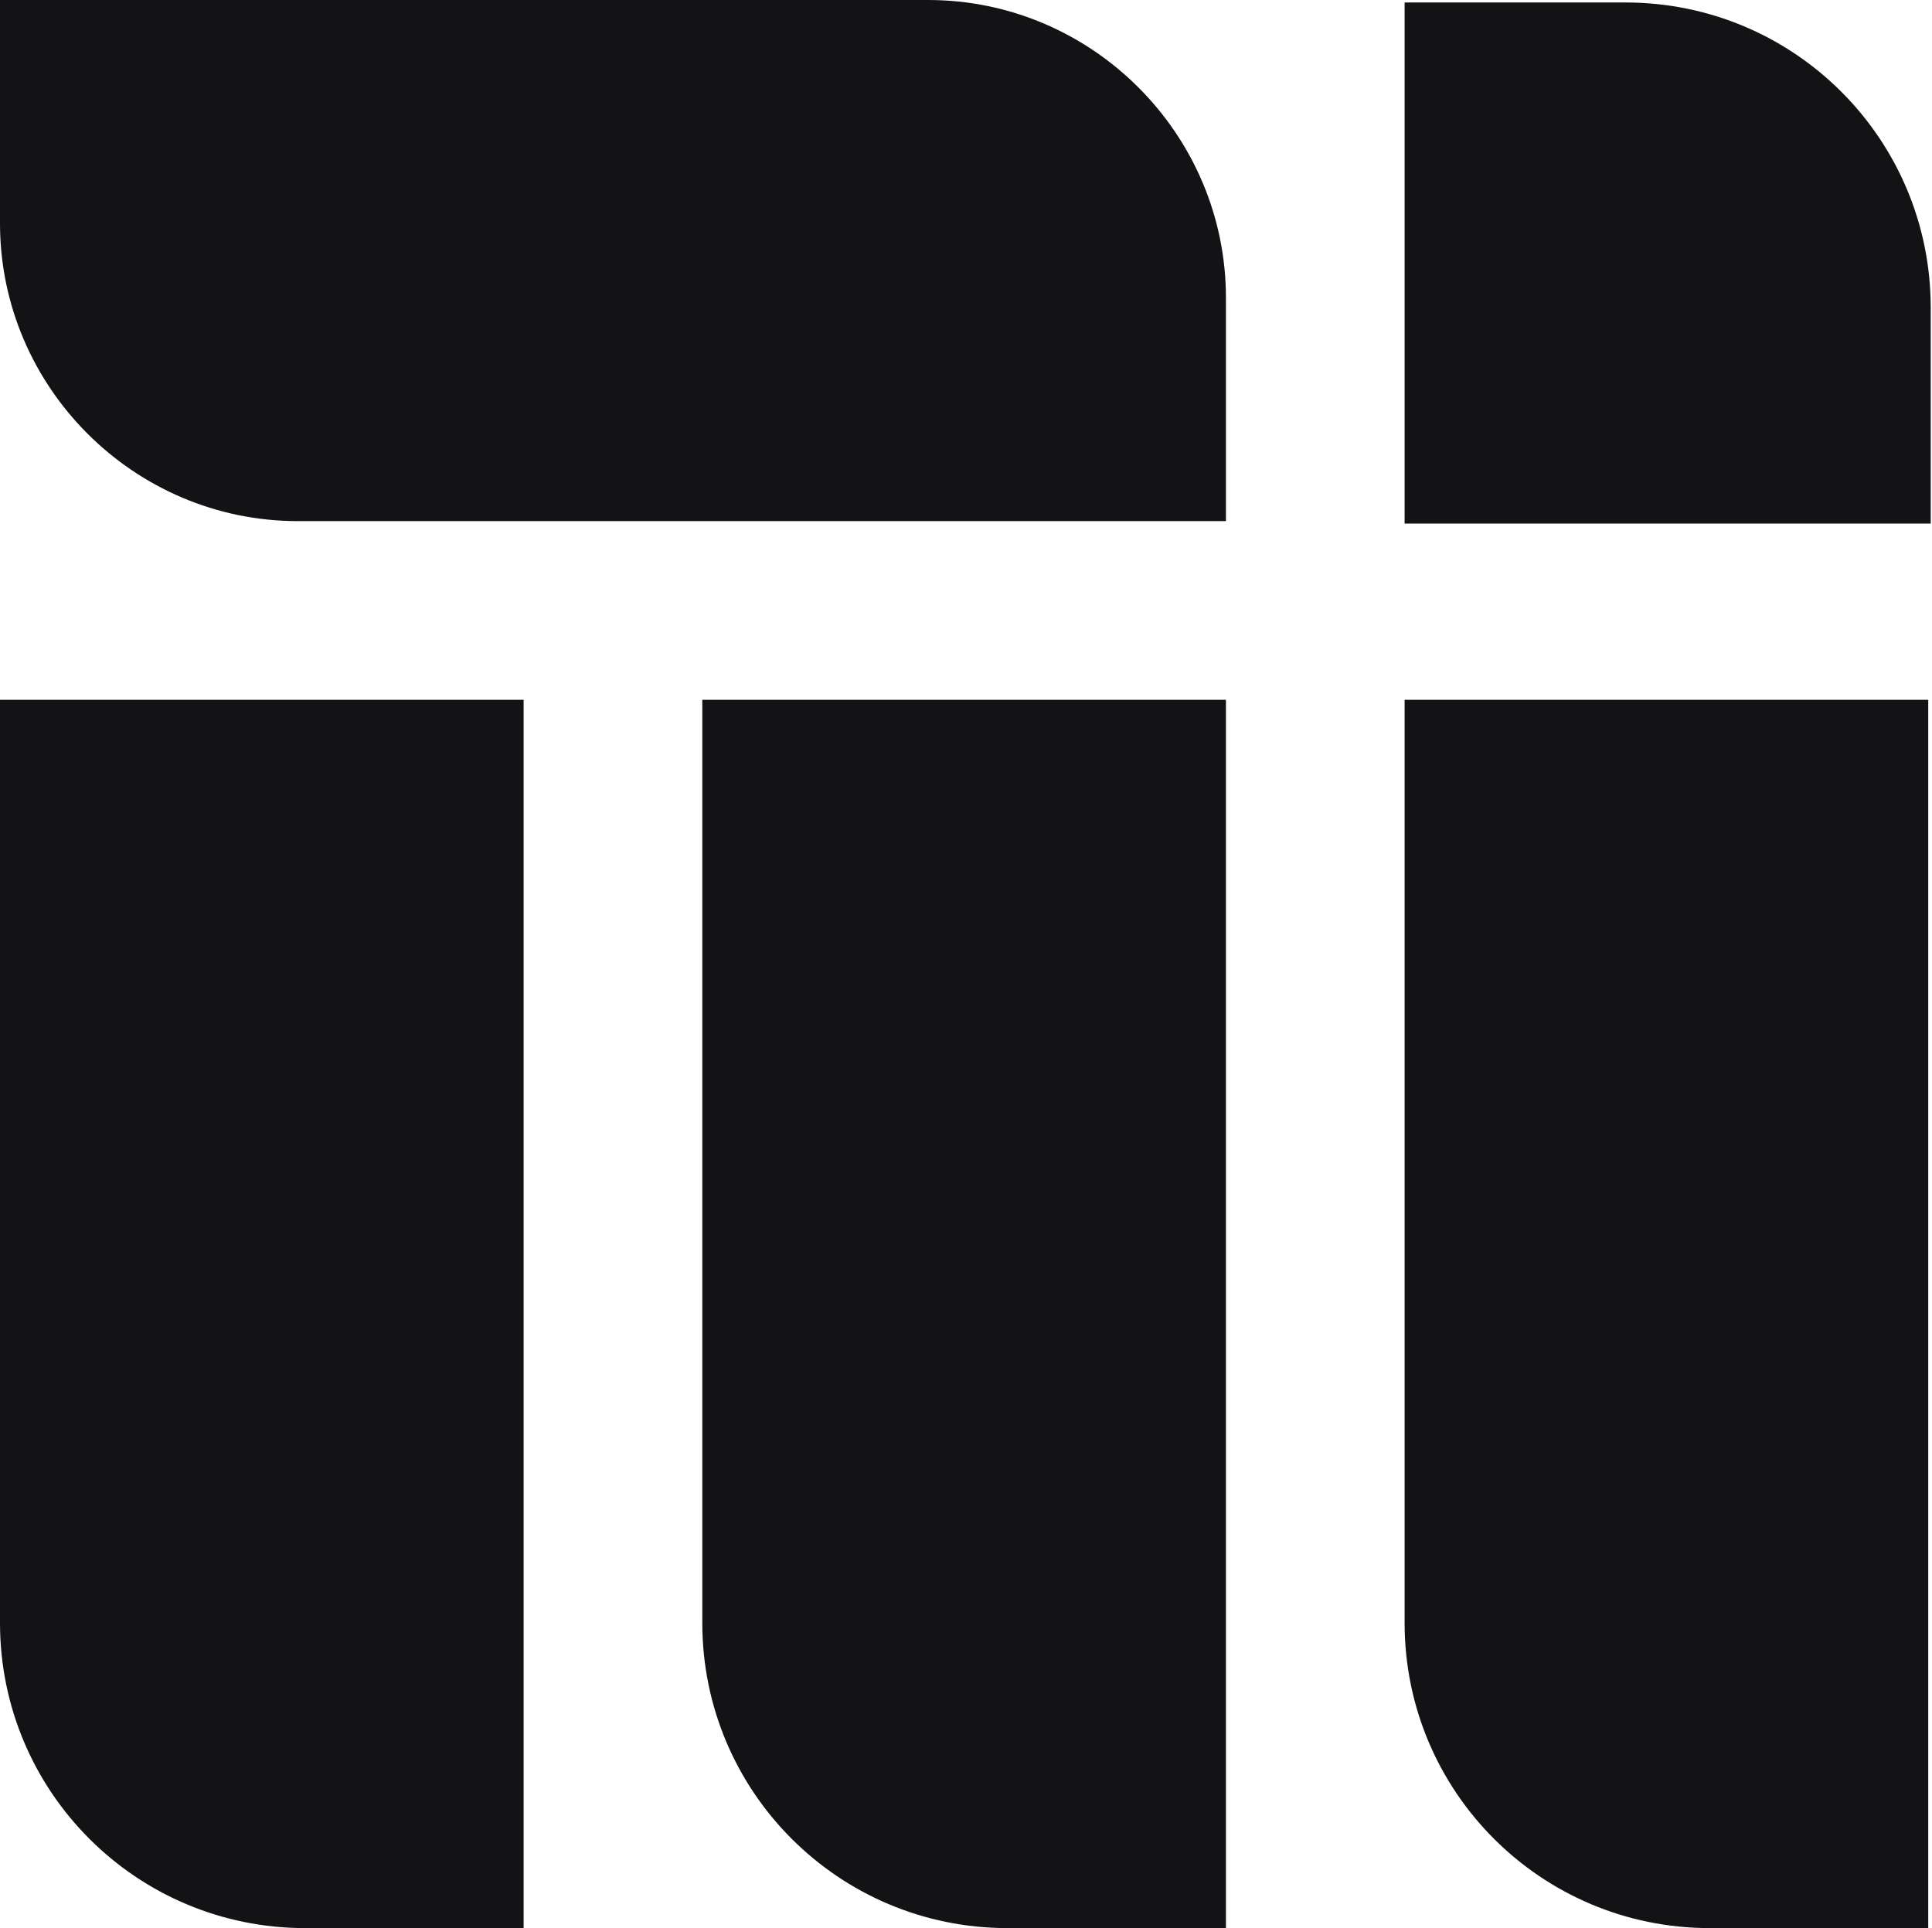 <svg width="513" height="512" viewBox="0 0 513 512" fill="none" xmlns="http://www.w3.org/2000/svg">
<path d="M512.659 139.037H372.963V0.659H431.609C476.418 0.659 512.659 36.901 512.659 81.709V139.037Z" fill="#131316"/>
<path d="M0 430.95V185.823H139.037V512.001H81.05C36.242 512.001 0 475.758 0 430.95Z" fill="#131316"/>
<path d="M186.481 430.95V185.823H325.519V512.001H267.532C222.724 512.001 186.481 475.758 186.481 430.95Z" fill="#131316"/>
<path d="M372.963 430.95V185.823H512.001V512.001H454.013C409.205 512.001 372.963 475.758 372.963 430.95Z" fill="#131316"/>
<path d="M246.445 0H0V59.305C0 102.795 35.583 138.379 79.073 138.379H325.519V79.073C325.519 35.583 289.936 0 246.445 0Z" fill="#131316"/>
</svg>
